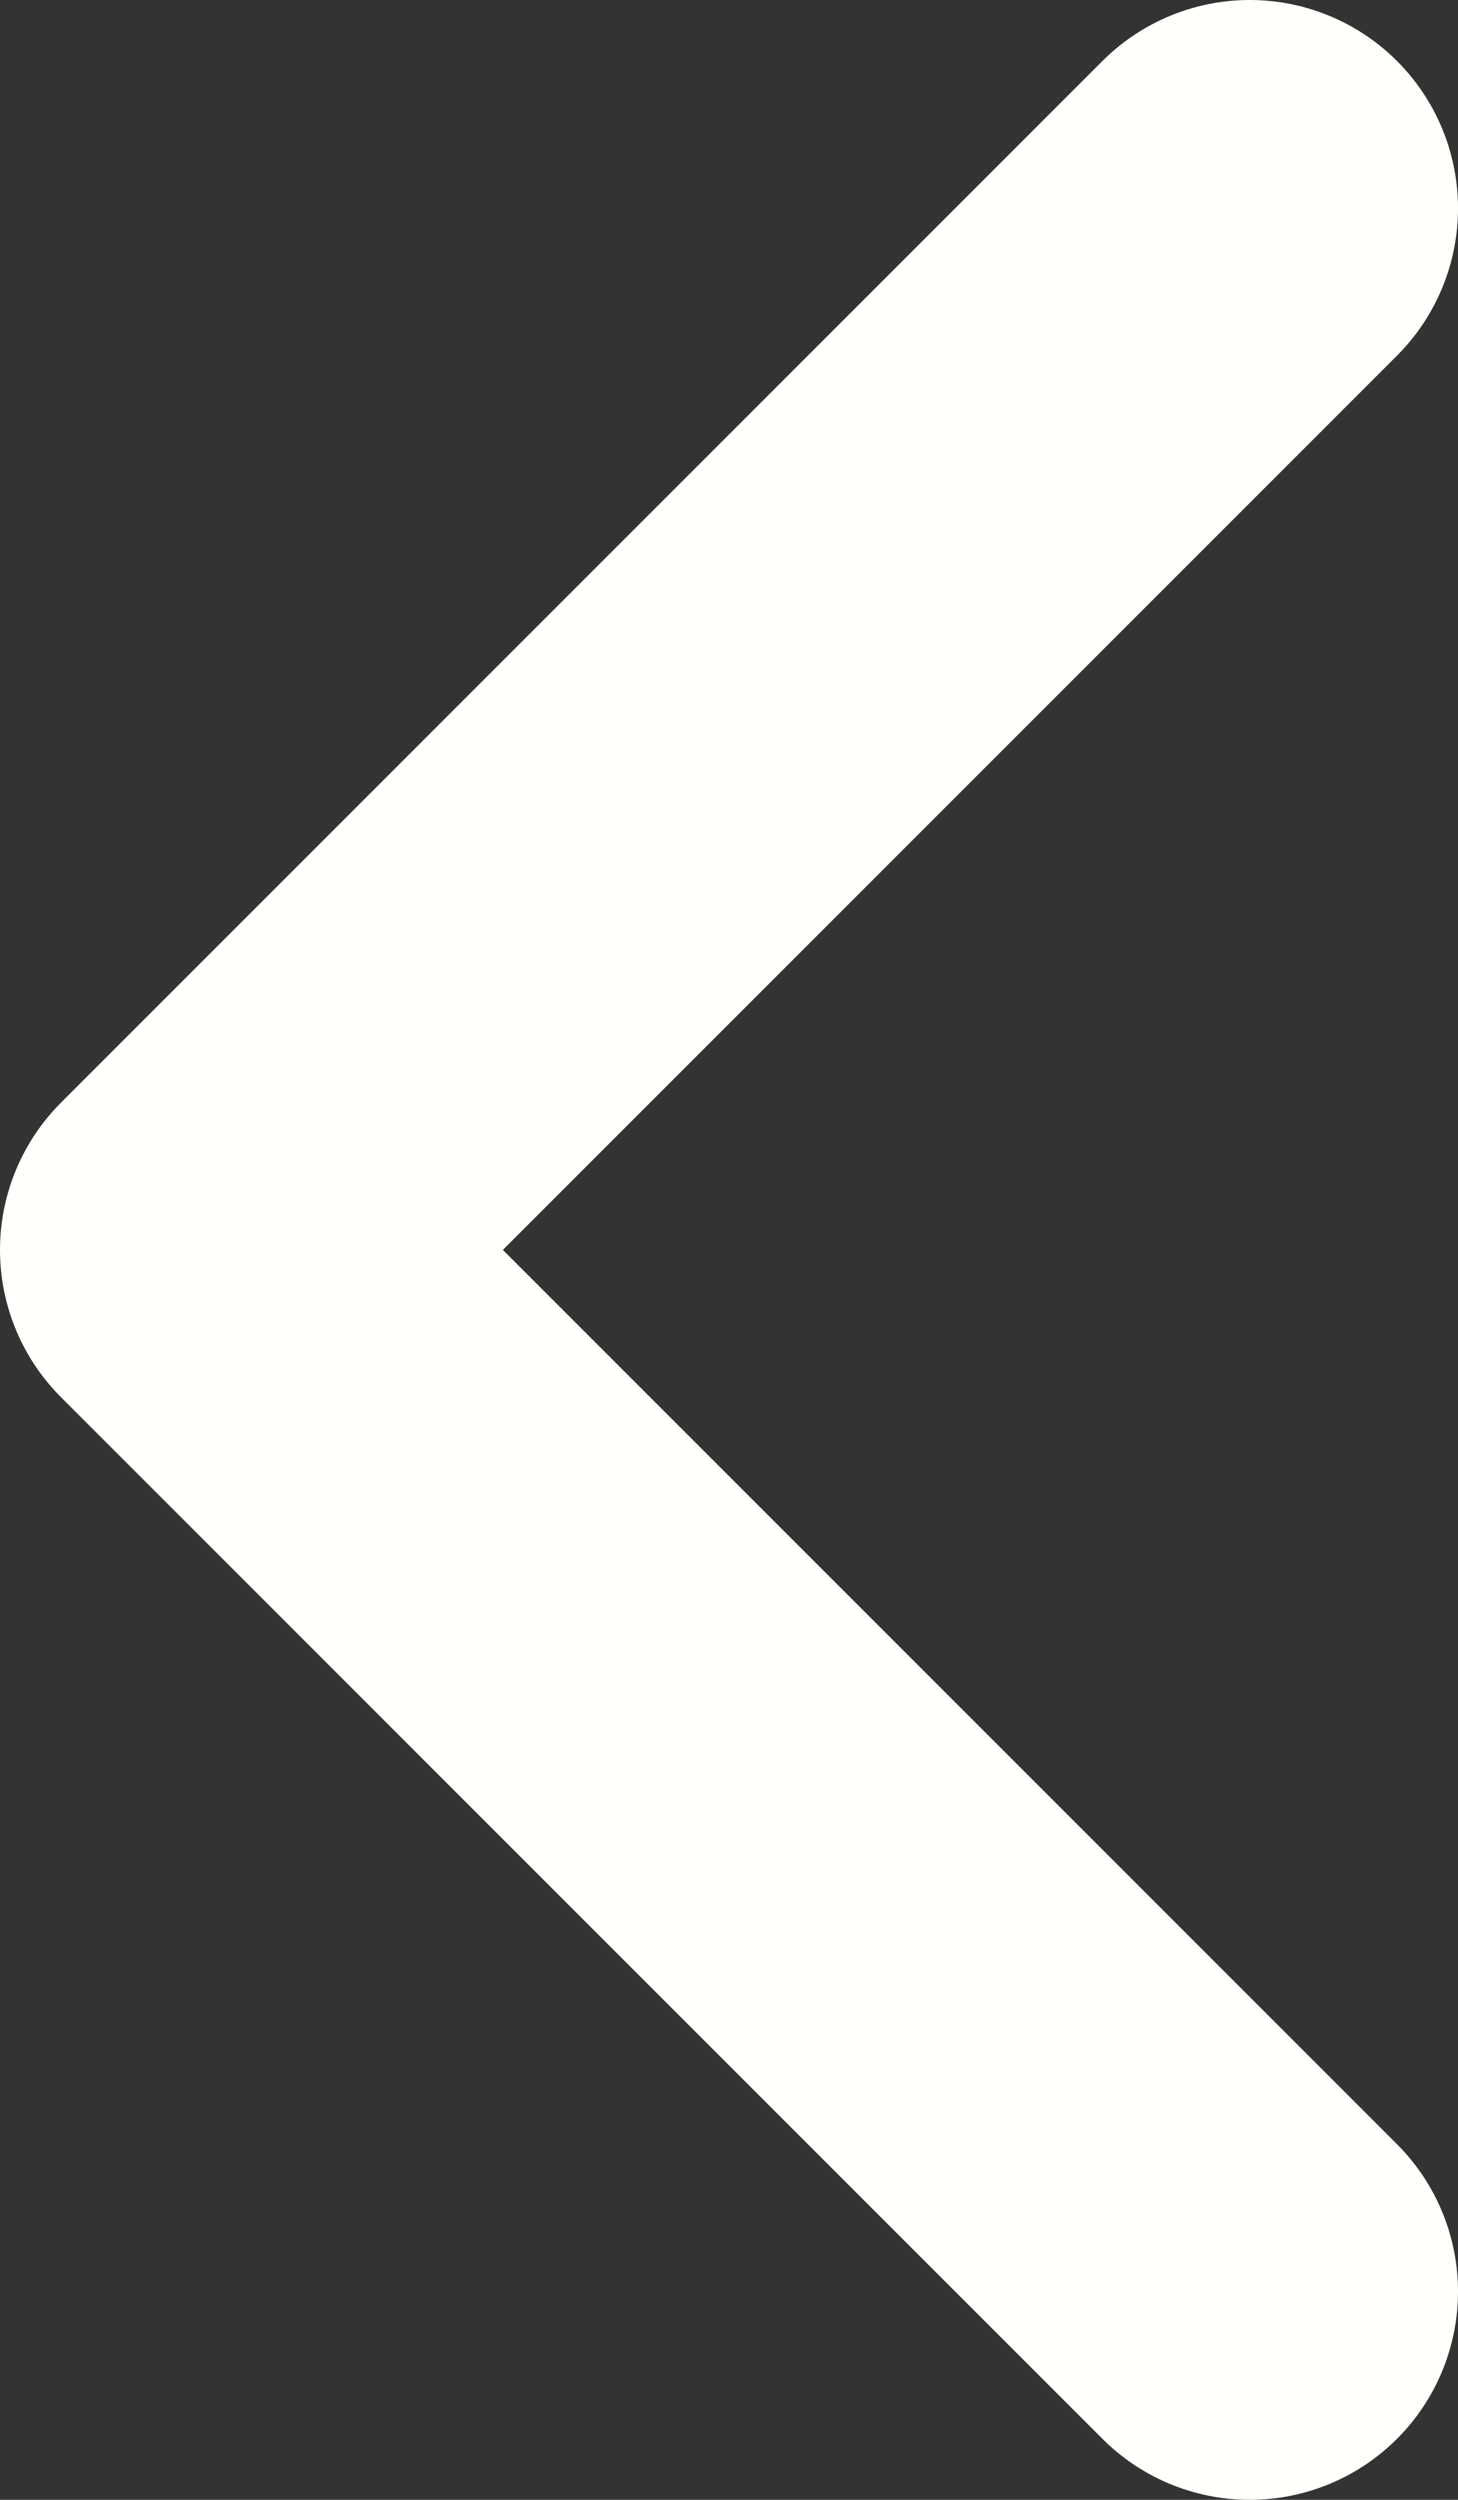 <svg width="14" height="24" viewBox="0 0 14 24" fill="none" xmlns="http://www.w3.org/2000/svg">
<rect x="0" y="0" width="14" height="24" fill="#333333" stroke="none"/>
<path d="M12 22L2 12L12 2" stroke="#FFFFFC" stroke-width="4" stroke-miterlimit="10" stroke-linecap="round" stroke-linejoin="round"/>
</svg>
